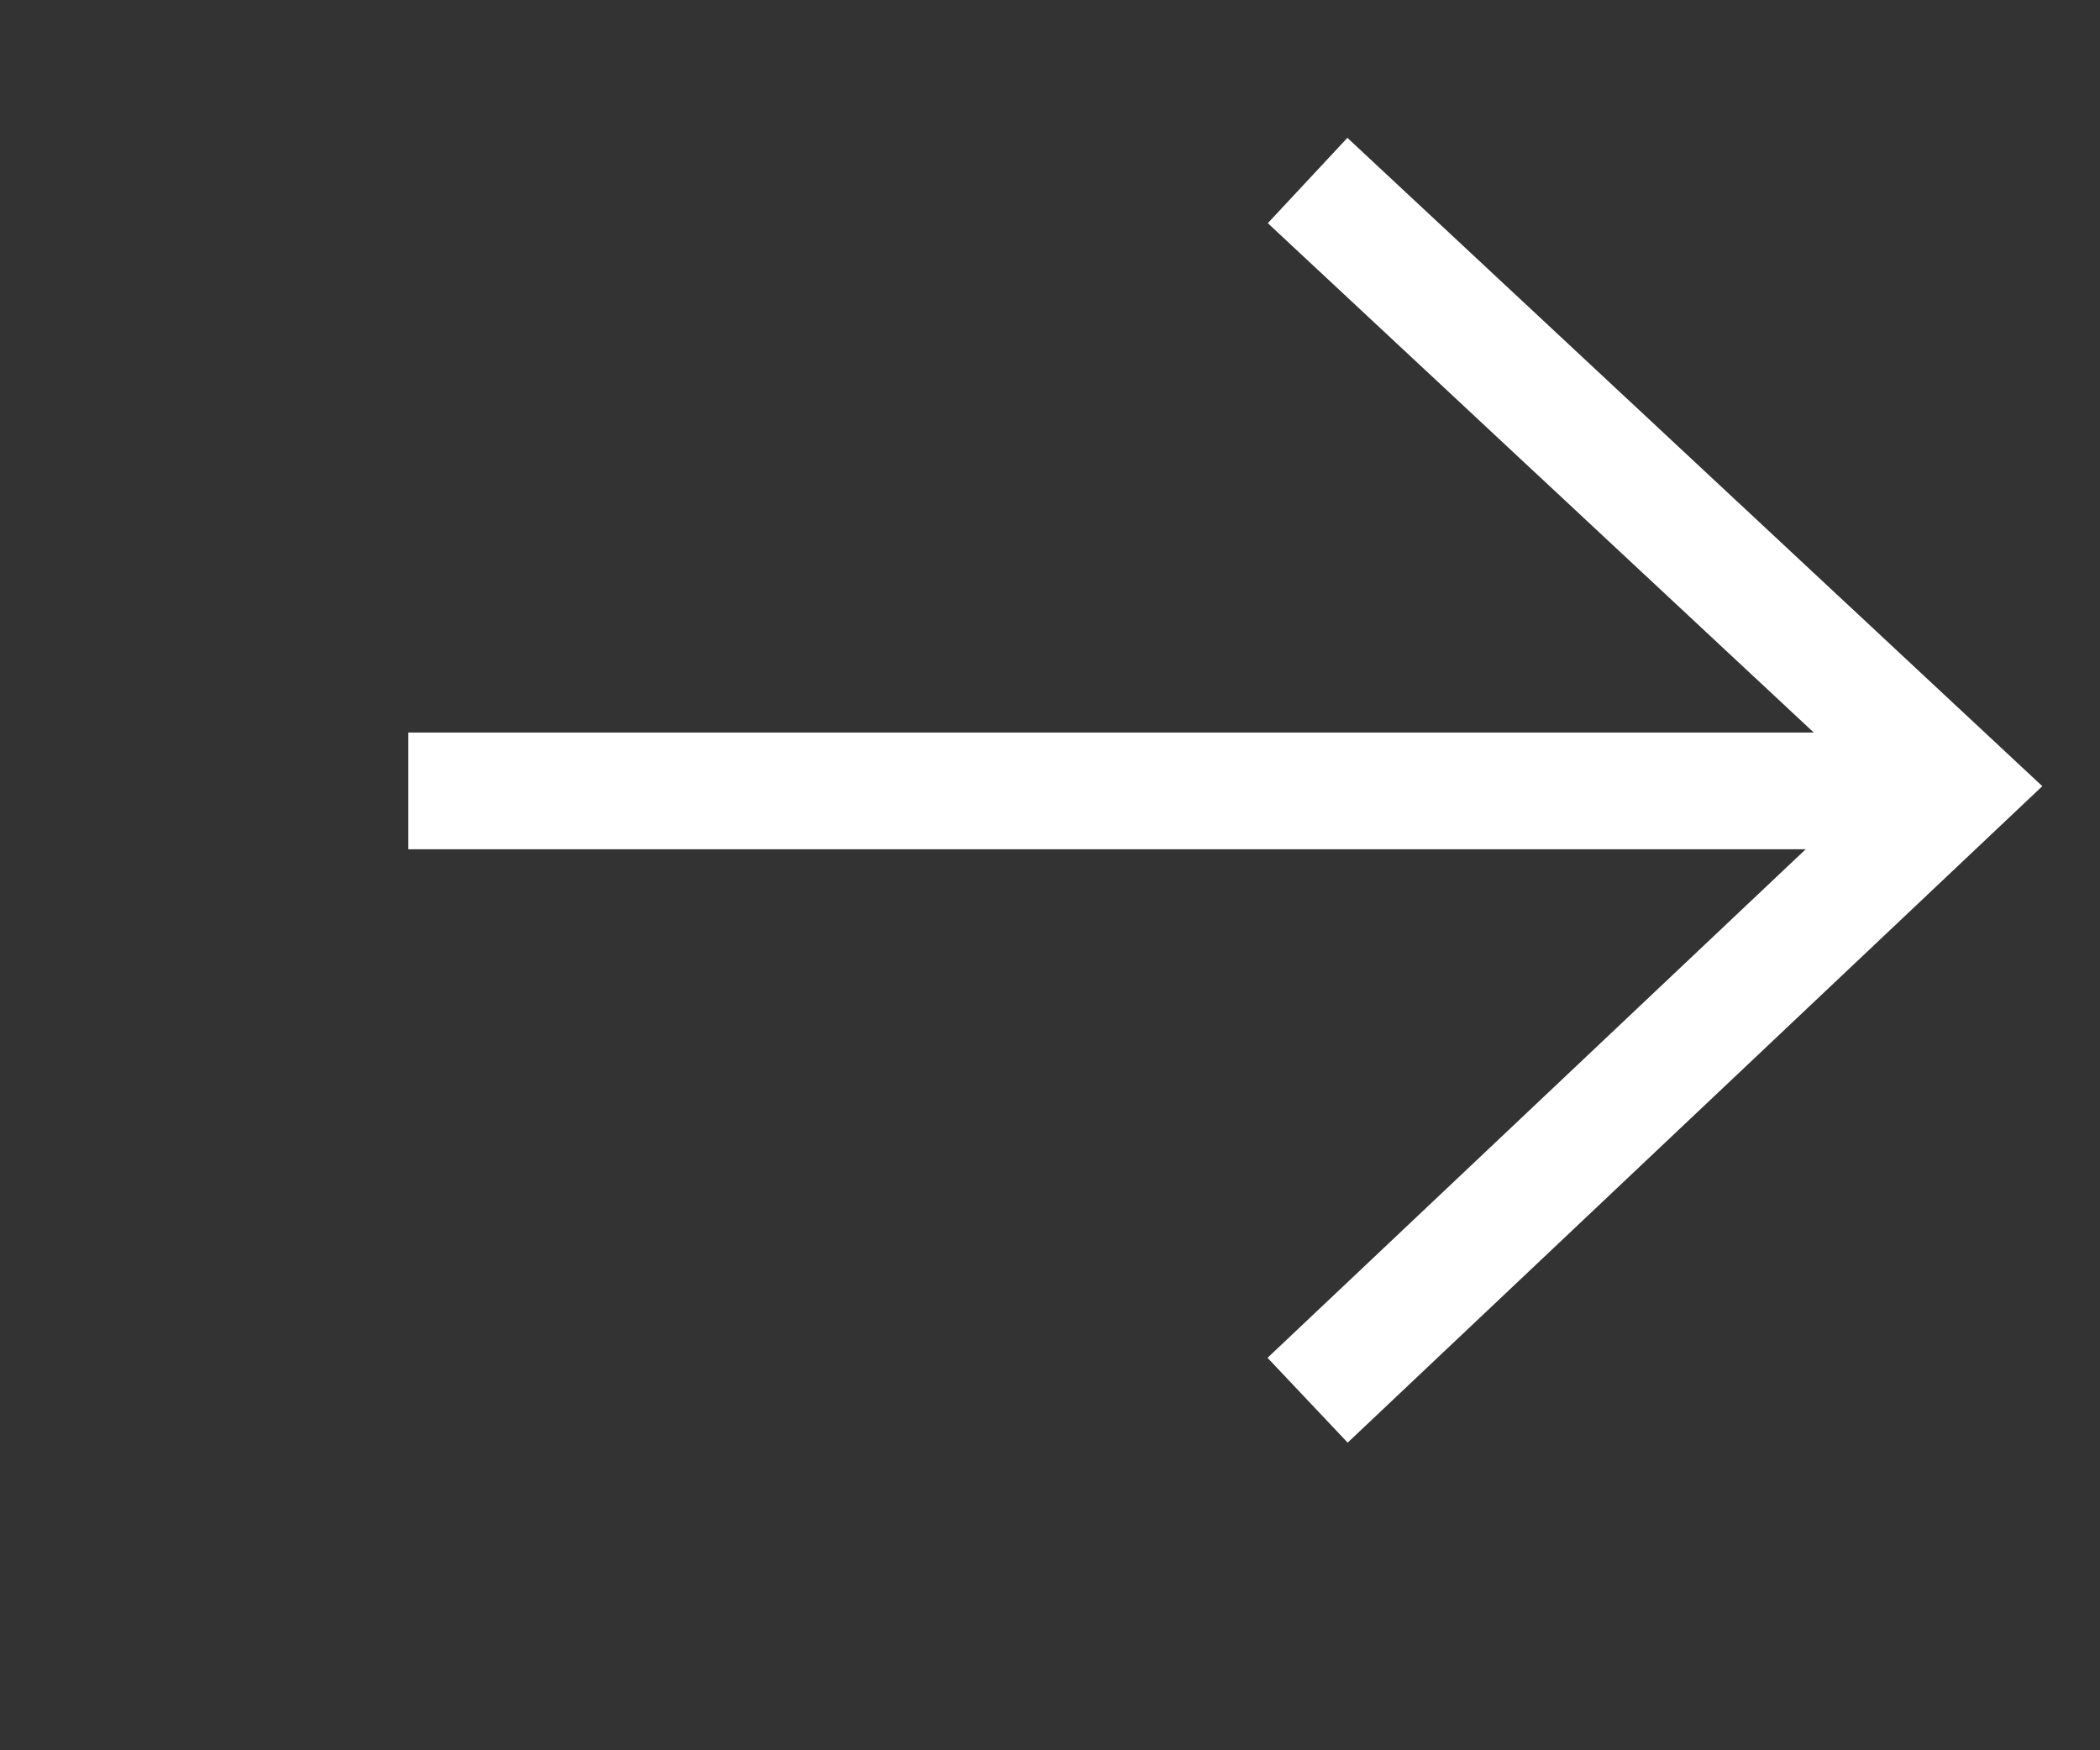 <svg xmlns="http://www.w3.org/2000/svg" width="18" height="15" viewBox="0 0 18 15">
    <rect x="0" y="0" width="18" height="15" fill="#333333" stroke="none"/>
    <g transform="translate(4 12) rotate(-90)">
        <path d="M11.936,0H0" transform="translate(5.222 0) rotate(90)" fill="none" stroke='white' stroke-linecap="square" stroke-width="1" fill-rule="evenodd"></path>
        <path d="M0,0,5.567,5.193,0,10.453" transform="translate(10.453 7.208) rotate(90)" fill="none" stroke='white' stroke-width="1" fill-rule="evenodd"></path>
    </g>
</svg>